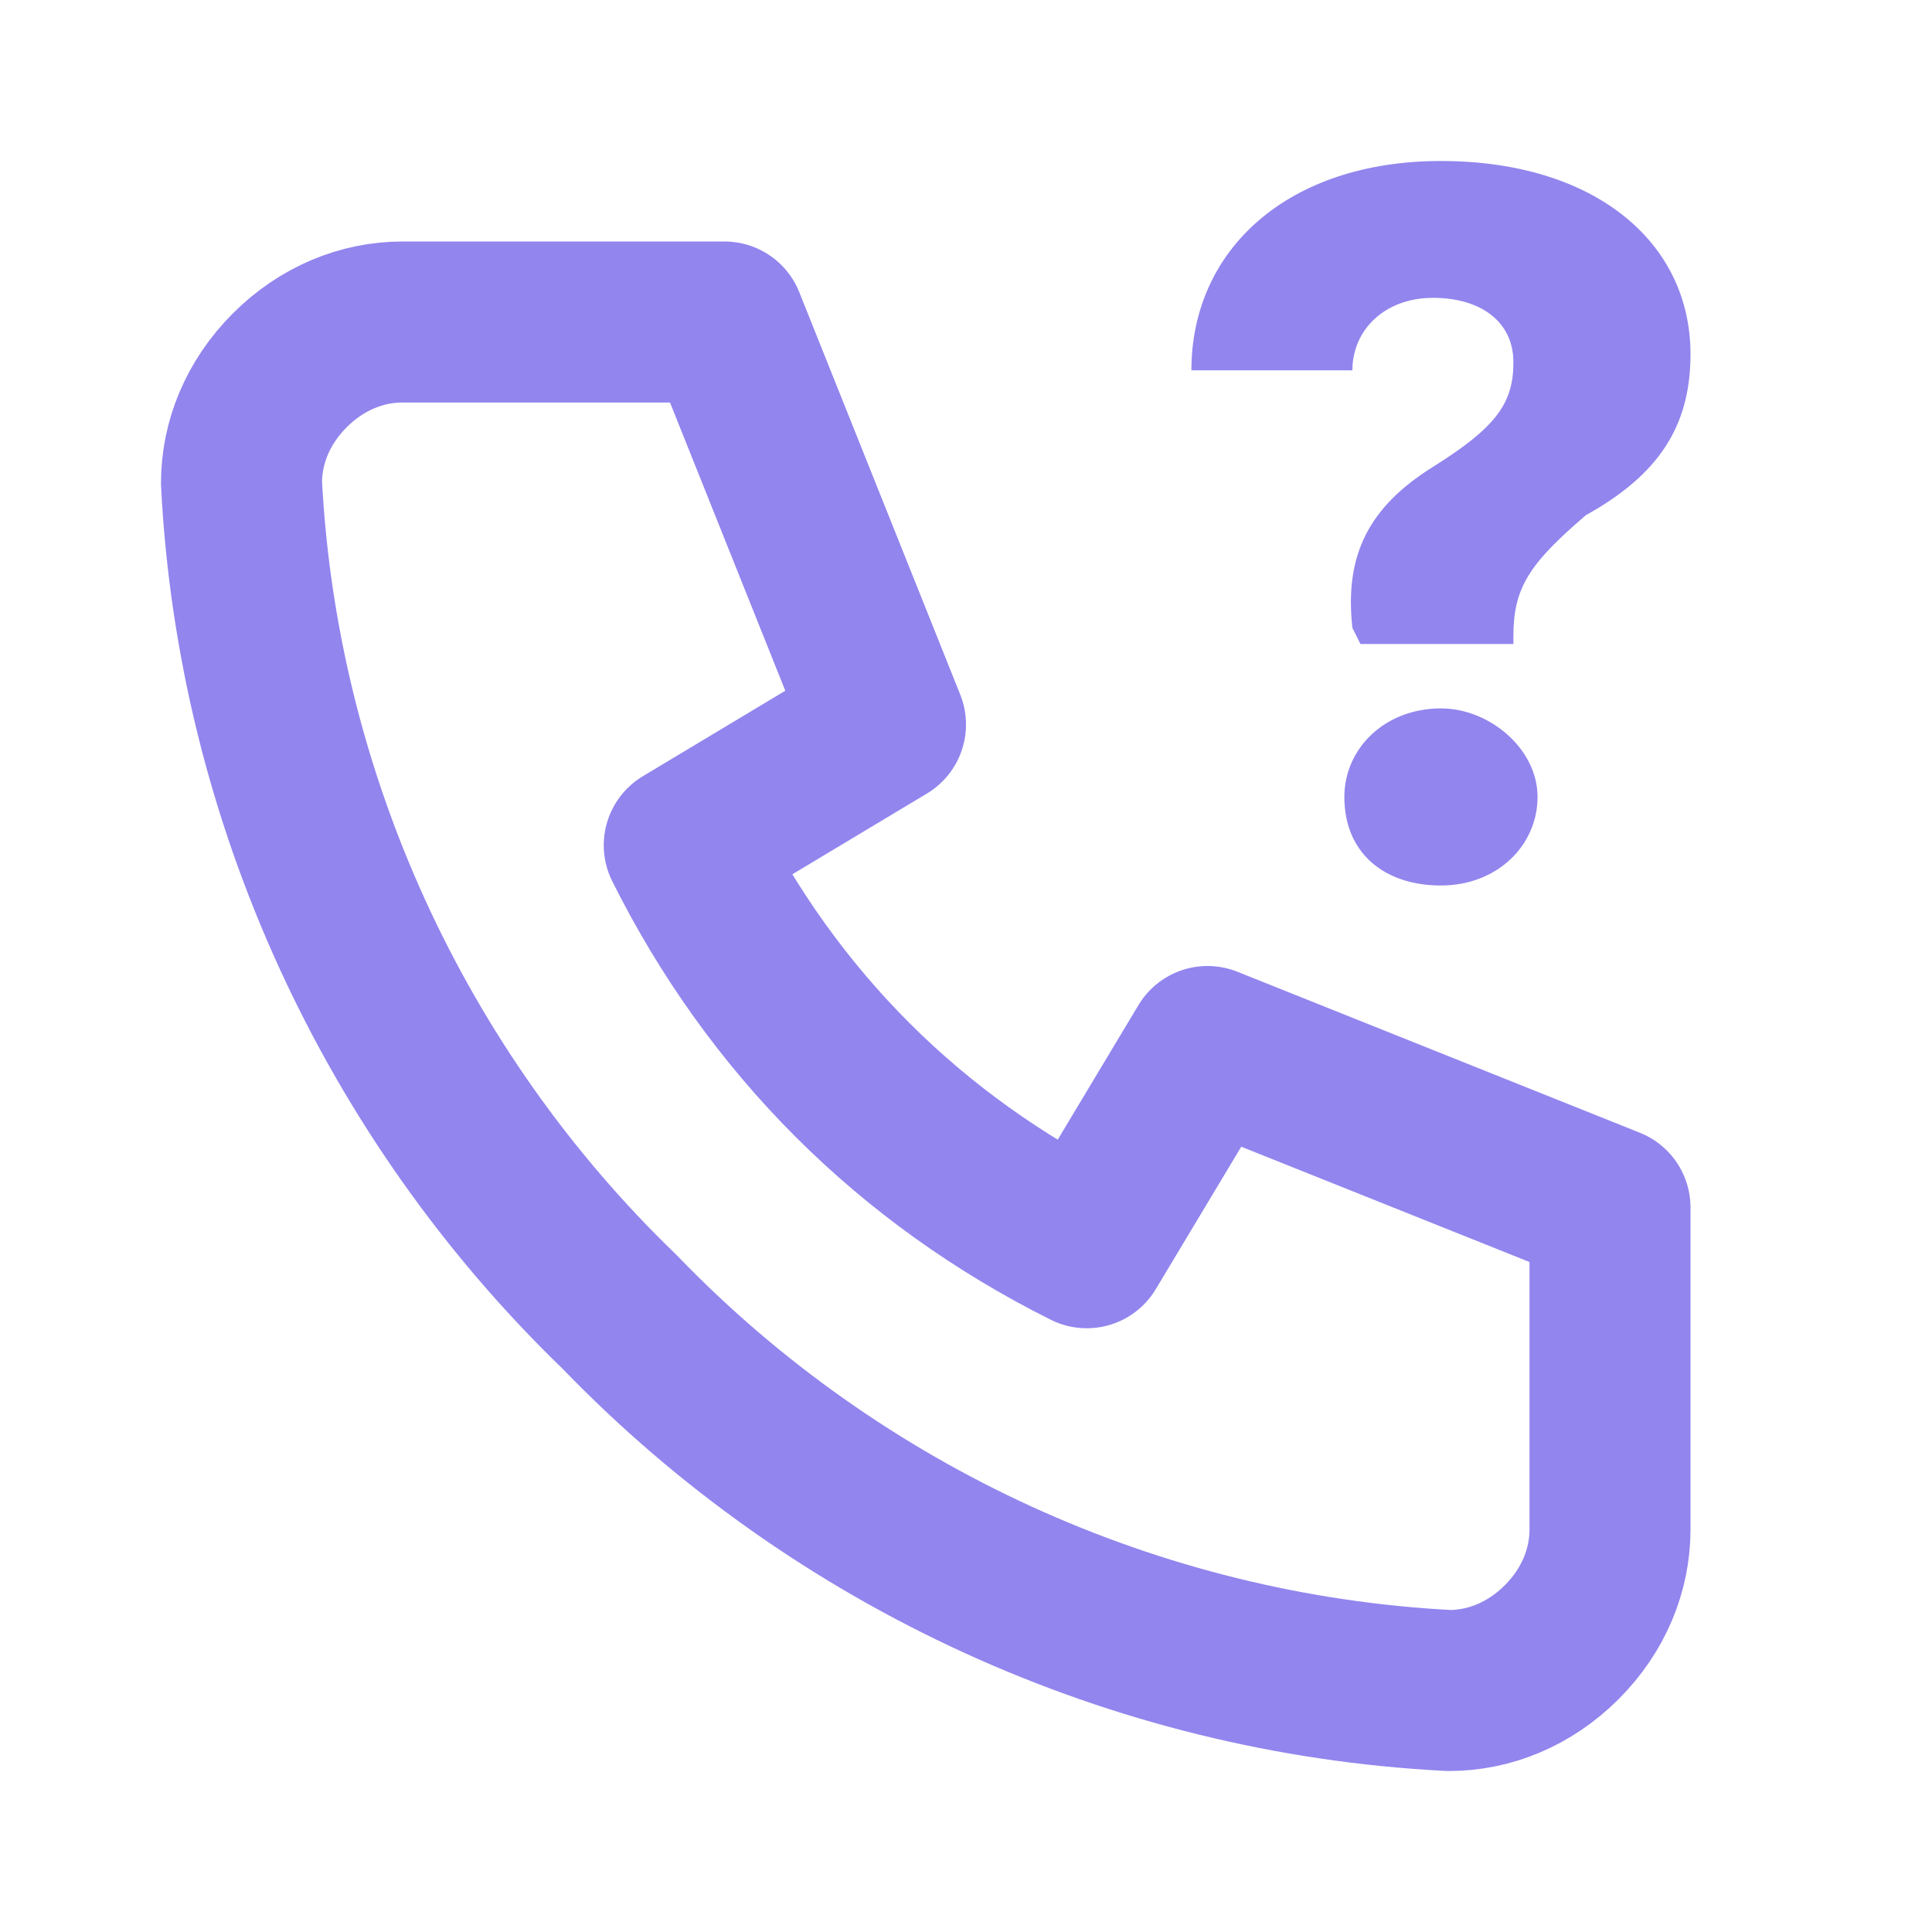 <svg width="24" height="24" viewBox="0 0 24 24" fill="none" xmlns="http://www.w3.org/2000/svg">
<path d="M5 4H9L11 9L8.5 10.5C9.6 12.7 11.3 14.4 13.5 15.5L15 13L20 15V19C20 19.5 19.8 20 19.4 20.4C19 20.8 18.5 21 18 21C14.1 20.8 10.4 19.1 7.7 16.3C4.9 13.6 3.2 9.9 3 6C3 5.5 3.2 5 3.6 4.6C4 4.2 4.5 4 5 4Z" stroke="#9285EE" stroke-width="2" stroke-linecap="round" stroke-linejoin="round"/>
<path d="M16.8 7.8C16.7 6.9 17 6.3 17.8 5.8C18.6 5.3 18.8 5 18.8 4.5C18.8 4 18.4 3.7 17.8 3.7C17.2 3.7 16.8 4.1 16.8 4.6H14.8C14.8 3.1 16 2 17.9 2C19.8 2 21 3 21 4.4C21 5.3 20.6 5.9 19.7 6.4C19 7 18.8 7.3 18.8 7.9V8H16.9L16.8 7.8ZM16.7 9.9C16.7 9.3 17.2 8.8 17.9 8.8C18.5 8.8 19.1 9.3 19.1 9.9C19.1 10.5 18.6 11 17.9 11C17.2 11 16.7 10.6 16.7 9.9Z" fill="#9285EE"/>
</svg>
